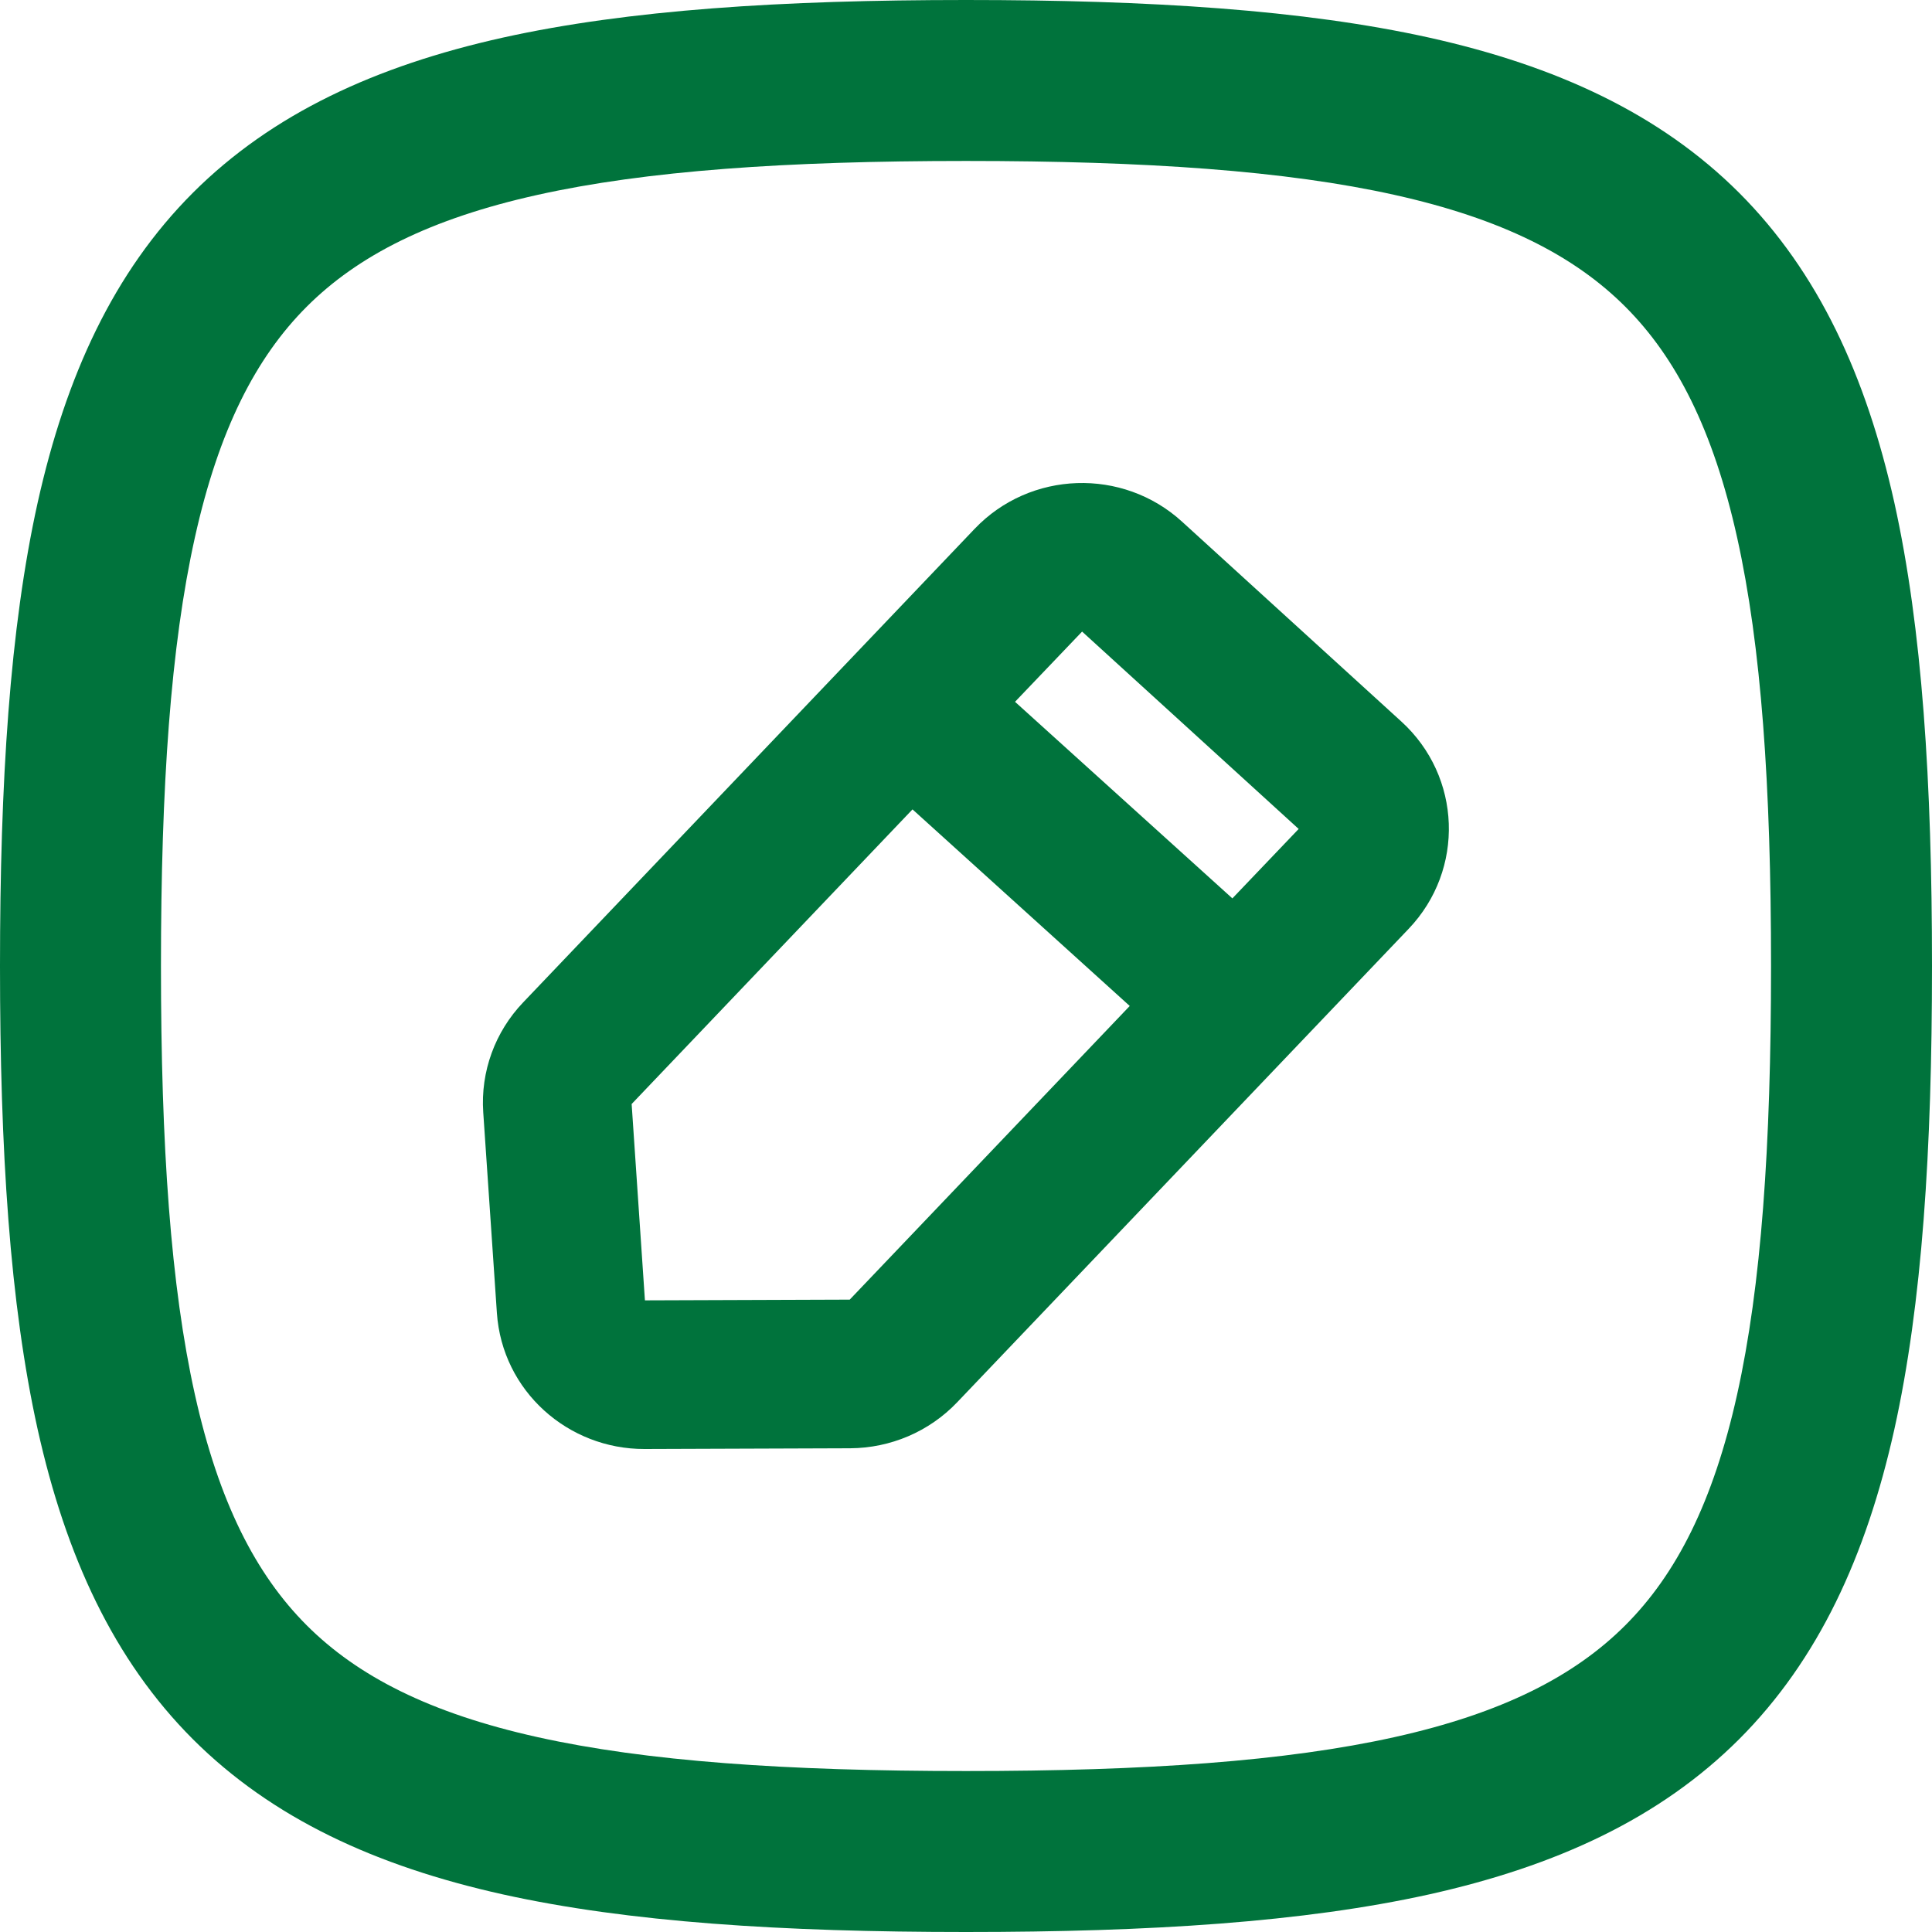 <svg width="16" height="16" viewBox="0 0 16 16" fill="none" xmlns="http://www.w3.org/2000/svg">
<path fill-rule="evenodd" clip-rule="evenodd" d="M4.162 0.312C5.204 0.081 6.475 0 8 0C9.525 0 10.796 0.081 11.838 0.312C12.888 0.546 13.746 0.941 14.403 1.597C15.059 2.254 15.454 3.112 15.688 4.162C15.919 5.204 16 6.475 16 8C16 9.525 15.919 10.796 15.688 11.838C15.454 12.888 15.059 13.746 14.403 14.403C13.746 15.059 12.888 15.454 11.838 15.688C10.796 15.919 9.525 16 8 16C6.475 16 5.204 15.919 4.162 15.688C3.112 15.454 2.254 15.059 1.597 14.403C0.941 13.746 0.546 12.888 0.312 11.838C0.081 10.796 0 9.525 0 8C0 6.475 0.081 5.204 0.312 4.162C0.546 3.112 0.941 2.254 1.597 1.597C2.254 0.941 3.112 0.546 4.162 0.312ZM1.614 4.451C1.414 5.35 1.333 6.505 1.333 8C1.333 9.495 1.414 10.65 1.614 11.549C1.812 12.44 2.118 13.038 2.54 13.46C2.962 13.882 3.56 14.188 4.451 14.386C5.35 14.586 6.505 14.667 8 14.667C9.495 14.667 10.65 14.586 11.549 14.386C12.44 14.188 13.038 13.882 13.46 13.46C13.882 13.038 14.188 12.44 14.386 11.549C14.586 10.65 14.667 9.495 14.667 8C14.667 6.505 14.586 5.35 14.386 4.451C14.188 3.56 13.882 2.962 13.46 2.54C13.038 2.118 12.44 1.812 11.549 1.614C10.65 1.414 9.495 1.333 8 1.333C6.505 1.333 5.35 1.414 4.451 1.614C3.56 1.812 2.962 2.118 2.54 2.54C2.118 2.962 1.812 3.56 1.614 4.451Z" fill="#00733C"/>
<path fill-rule="evenodd" clip-rule="evenodd" d="M8.072 4.379C8.532 3.897 9.298 3.872 9.789 4.32L11.605 5.975C12.105 6.43 12.133 7.202 11.666 7.692L7.926 11.614C7.694 11.857 7.374 11.992 7.041 11.994L5.338 12C4.705 12.002 4.159 11.521 4.115 10.873L4.002 9.212C3.979 8.874 4.1 8.545 4.332 8.302L8.072 4.379ZM8.961 5.231L8.406 5.812L10.206 7.44L10.755 6.865L8.962 5.231H8.961ZM9.356 8.331L7.557 6.703L5.231 9.143L5.341 10.769L7.037 10.763L9.356 8.331Z" fill="#00733C"/>
</svg>
